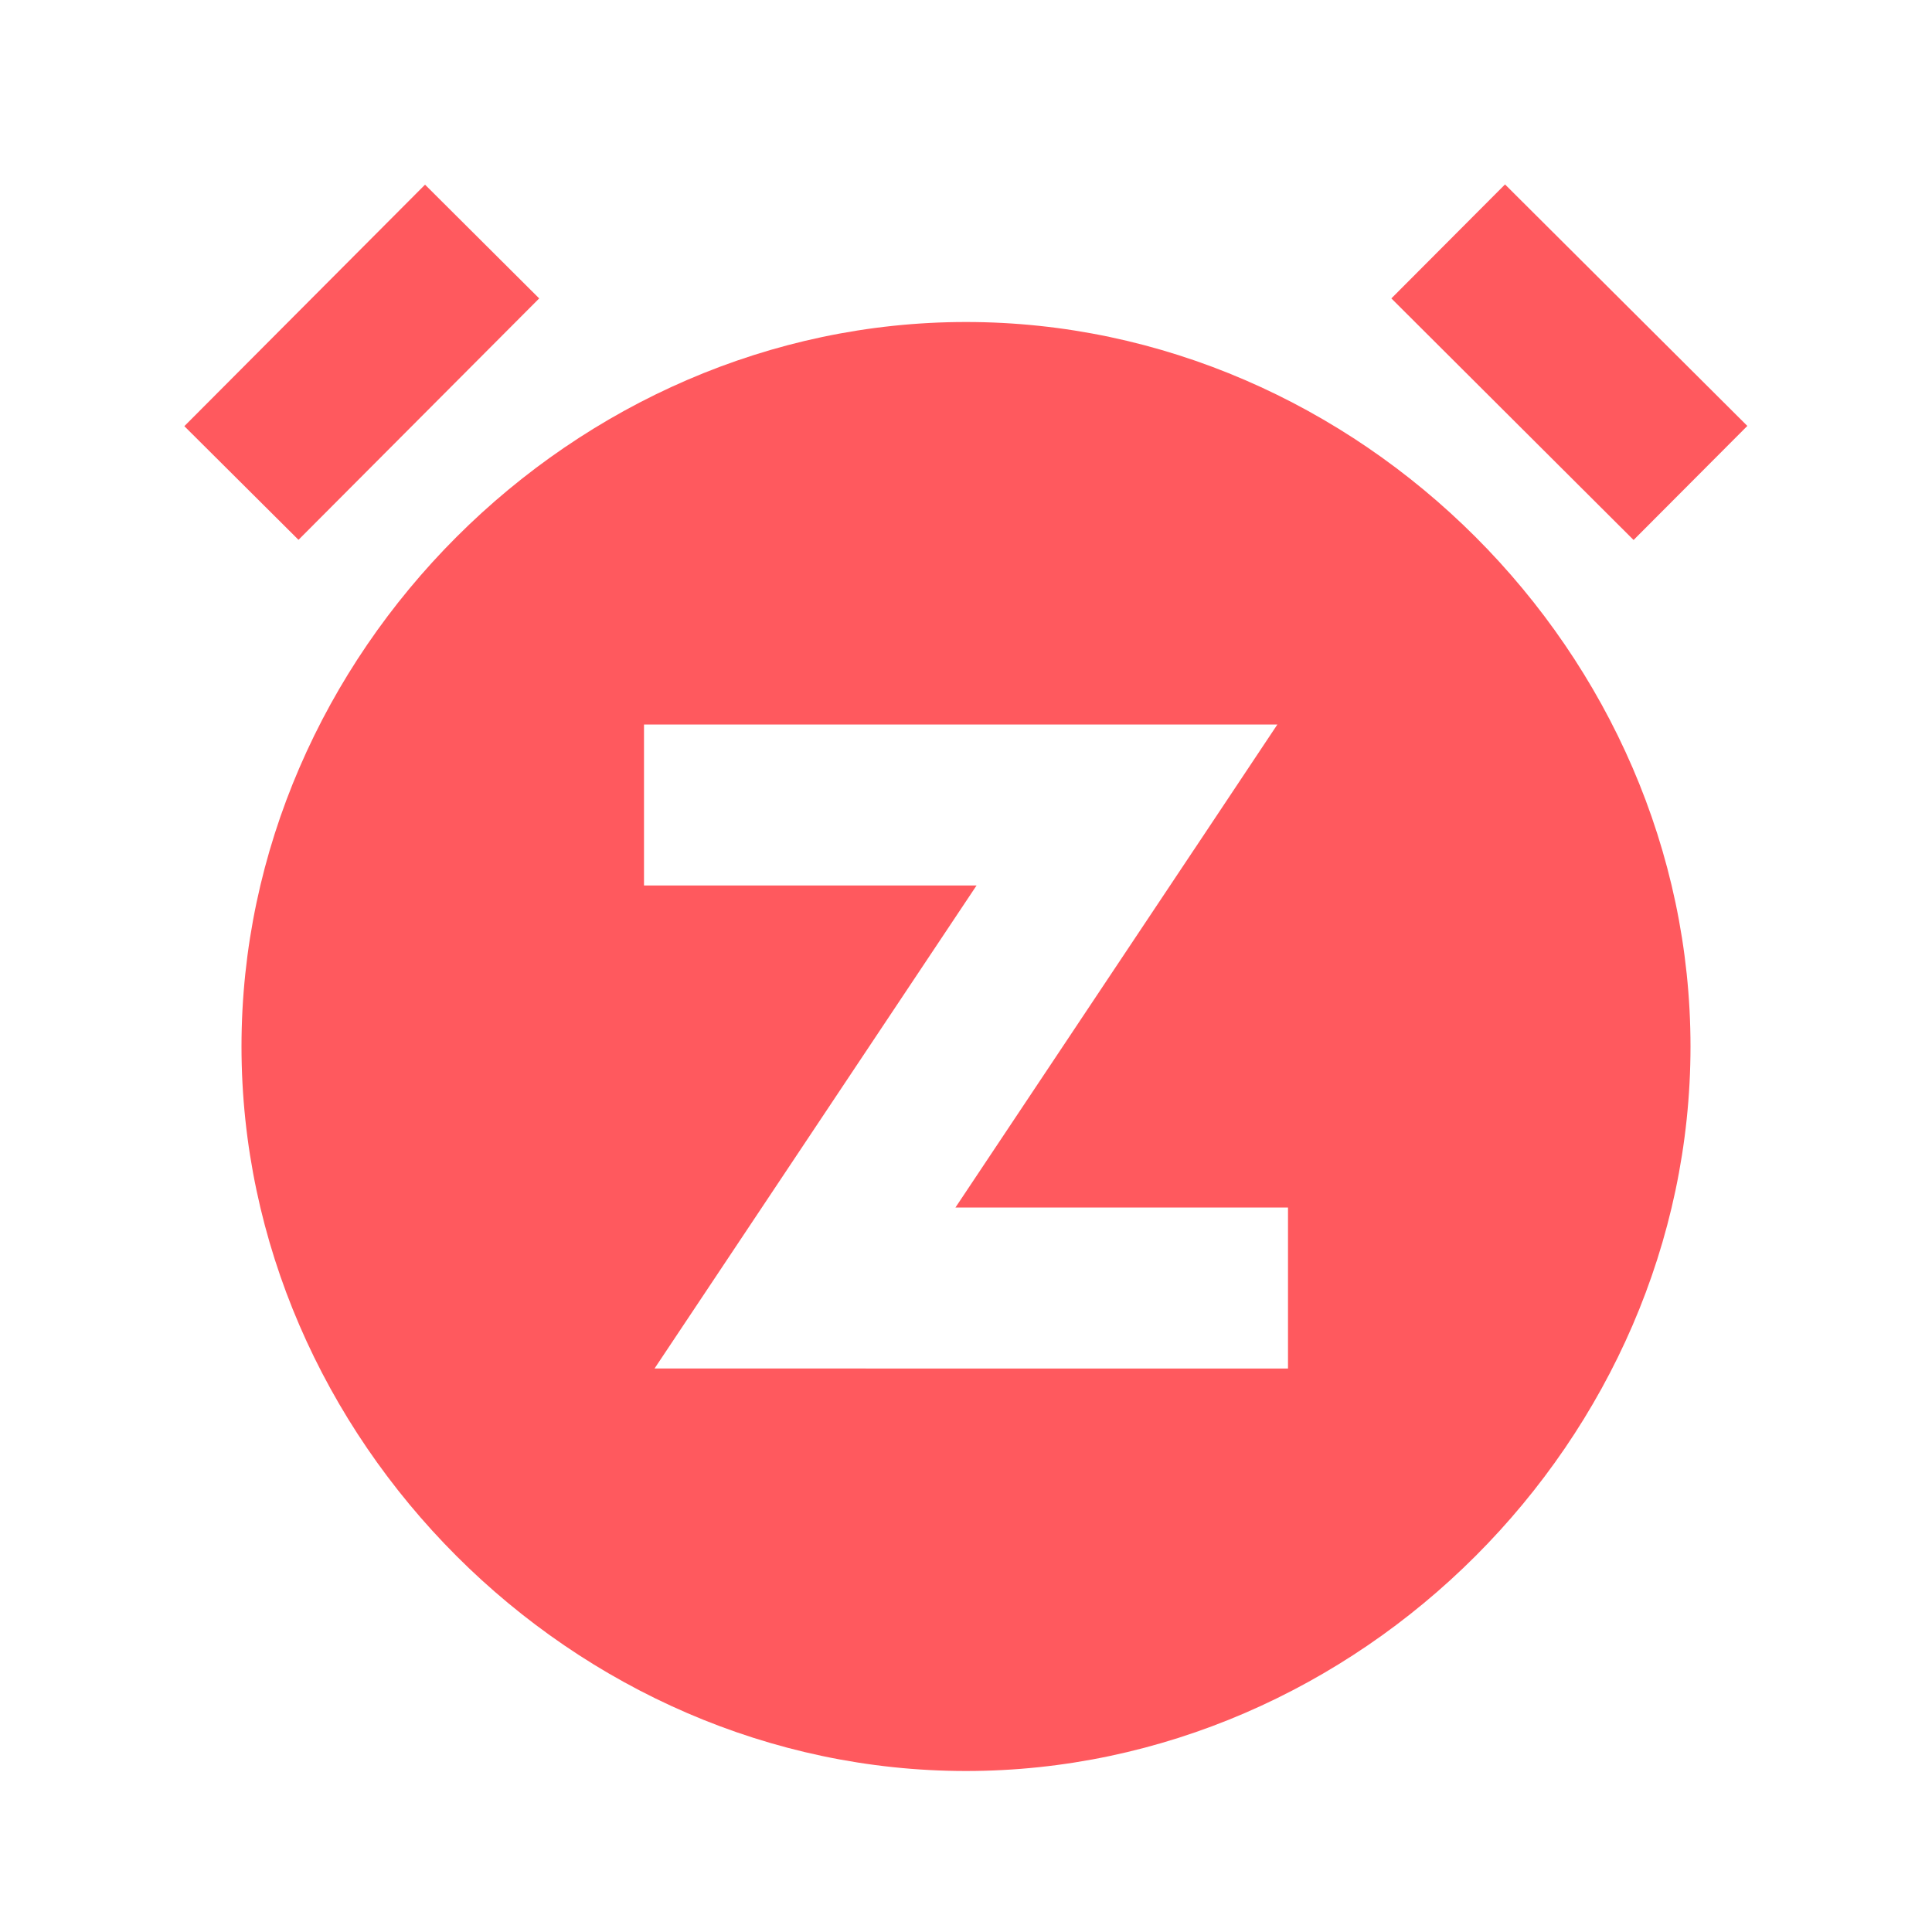 <svg xmlns='http://www.w3.org/2000/svg'  viewBox='0 0 24 24' fill='#ff595e' width='240' height='240'><path d="m17.284 3.707 1.412-1.416 3.01 3-1.413 1.417zm-10.586 0-2.99 2.999L2.29 5.294l2.99-3zM12 4c-4.878 0-9 4.121-9 9s4.122 9 9 9c4.879 0 9-4.121 9-9s-4.121-9-9-9zm4 13H8.131l4-6H8V9h7.868l-1.035 1.554-.001.001L11.869 15H16v2z"></path></svg>